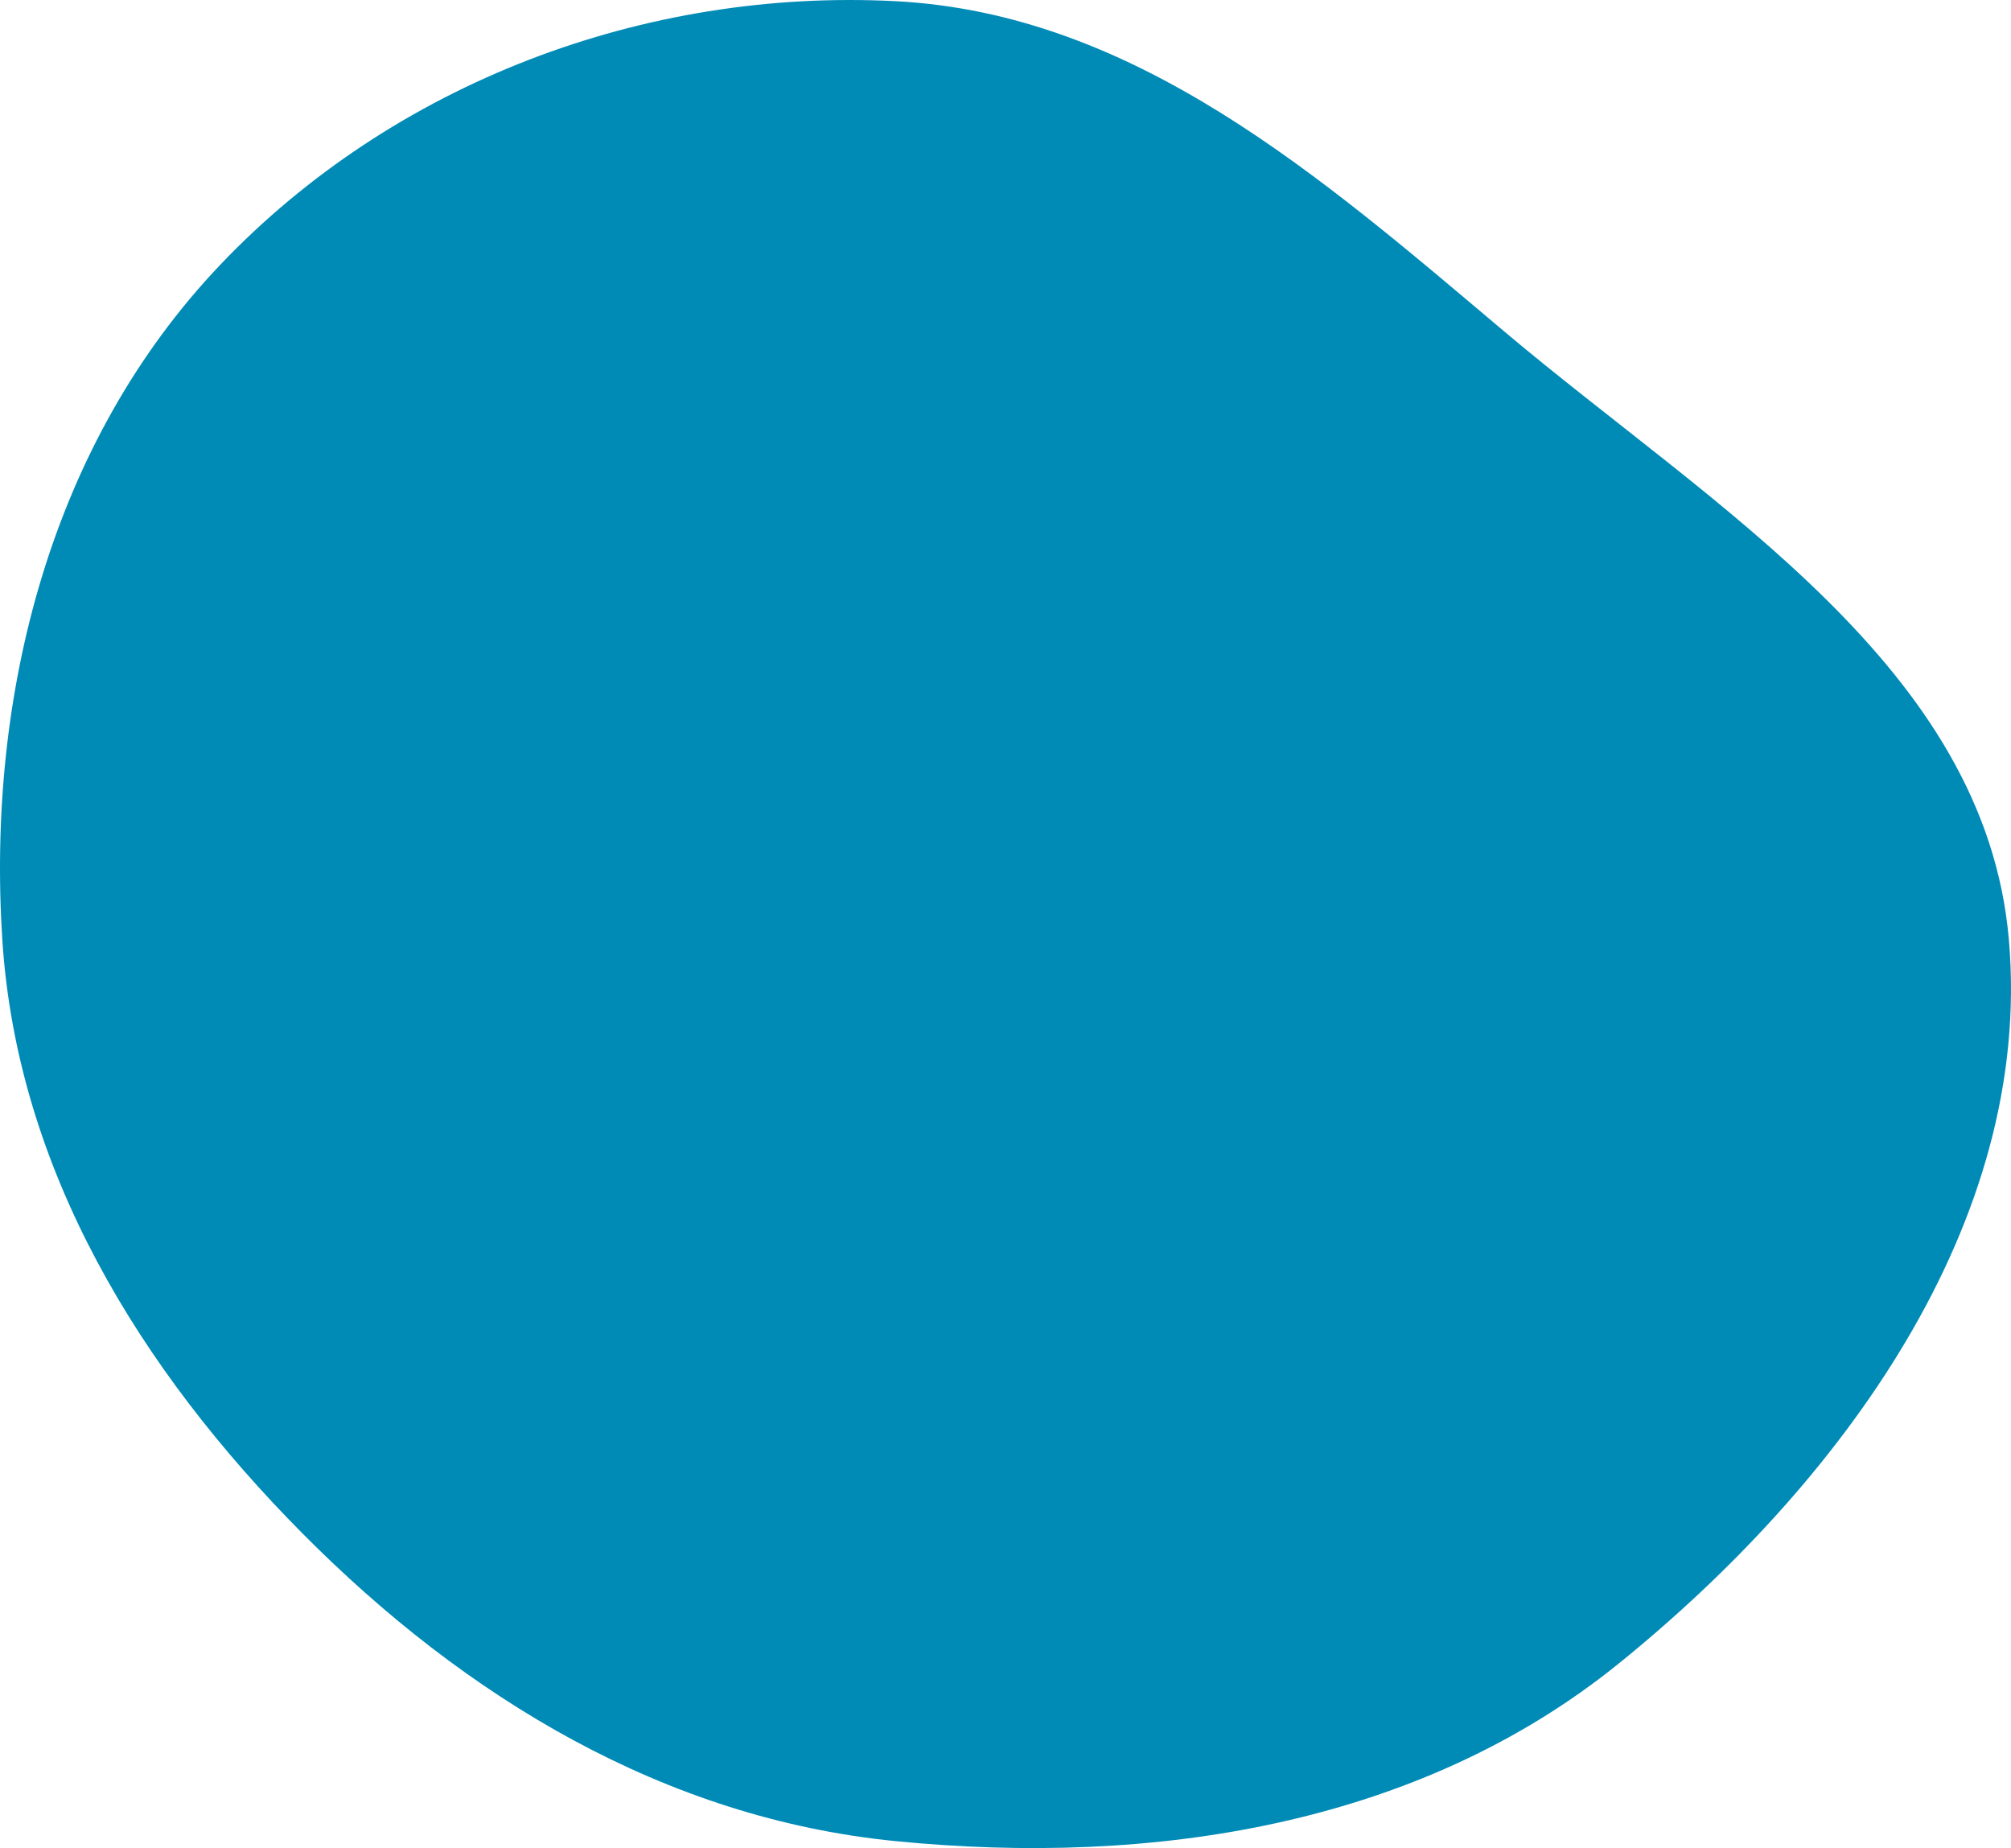 <svg width="345" height="317" viewBox="0 0 345 317" fill="none" xmlns="http://www.w3.org/2000/svg">
<path fill-rule="evenodd" clip-rule="evenodd" d="M153.629 0.203C194.742 2.335 226.579 30.312 258.05 56.841C293.985 87.132 340.6 114.405 344.64 161.218C348.838 209.877 315.737 254.566 277.763 285.299C243.336 313.162 197.71 320.163 153.629 315.807C114.075 311.898 79.808 291.193 51.833 262.97C24.017 234.907 2.945 200.641 0.399 161.218C-2.319 119.142 8.709 75.971 37.782 45.421C67.484 14.209 110.591 -2.028 153.629 0.203Z" fill="#008BB7"/>
</svg>
